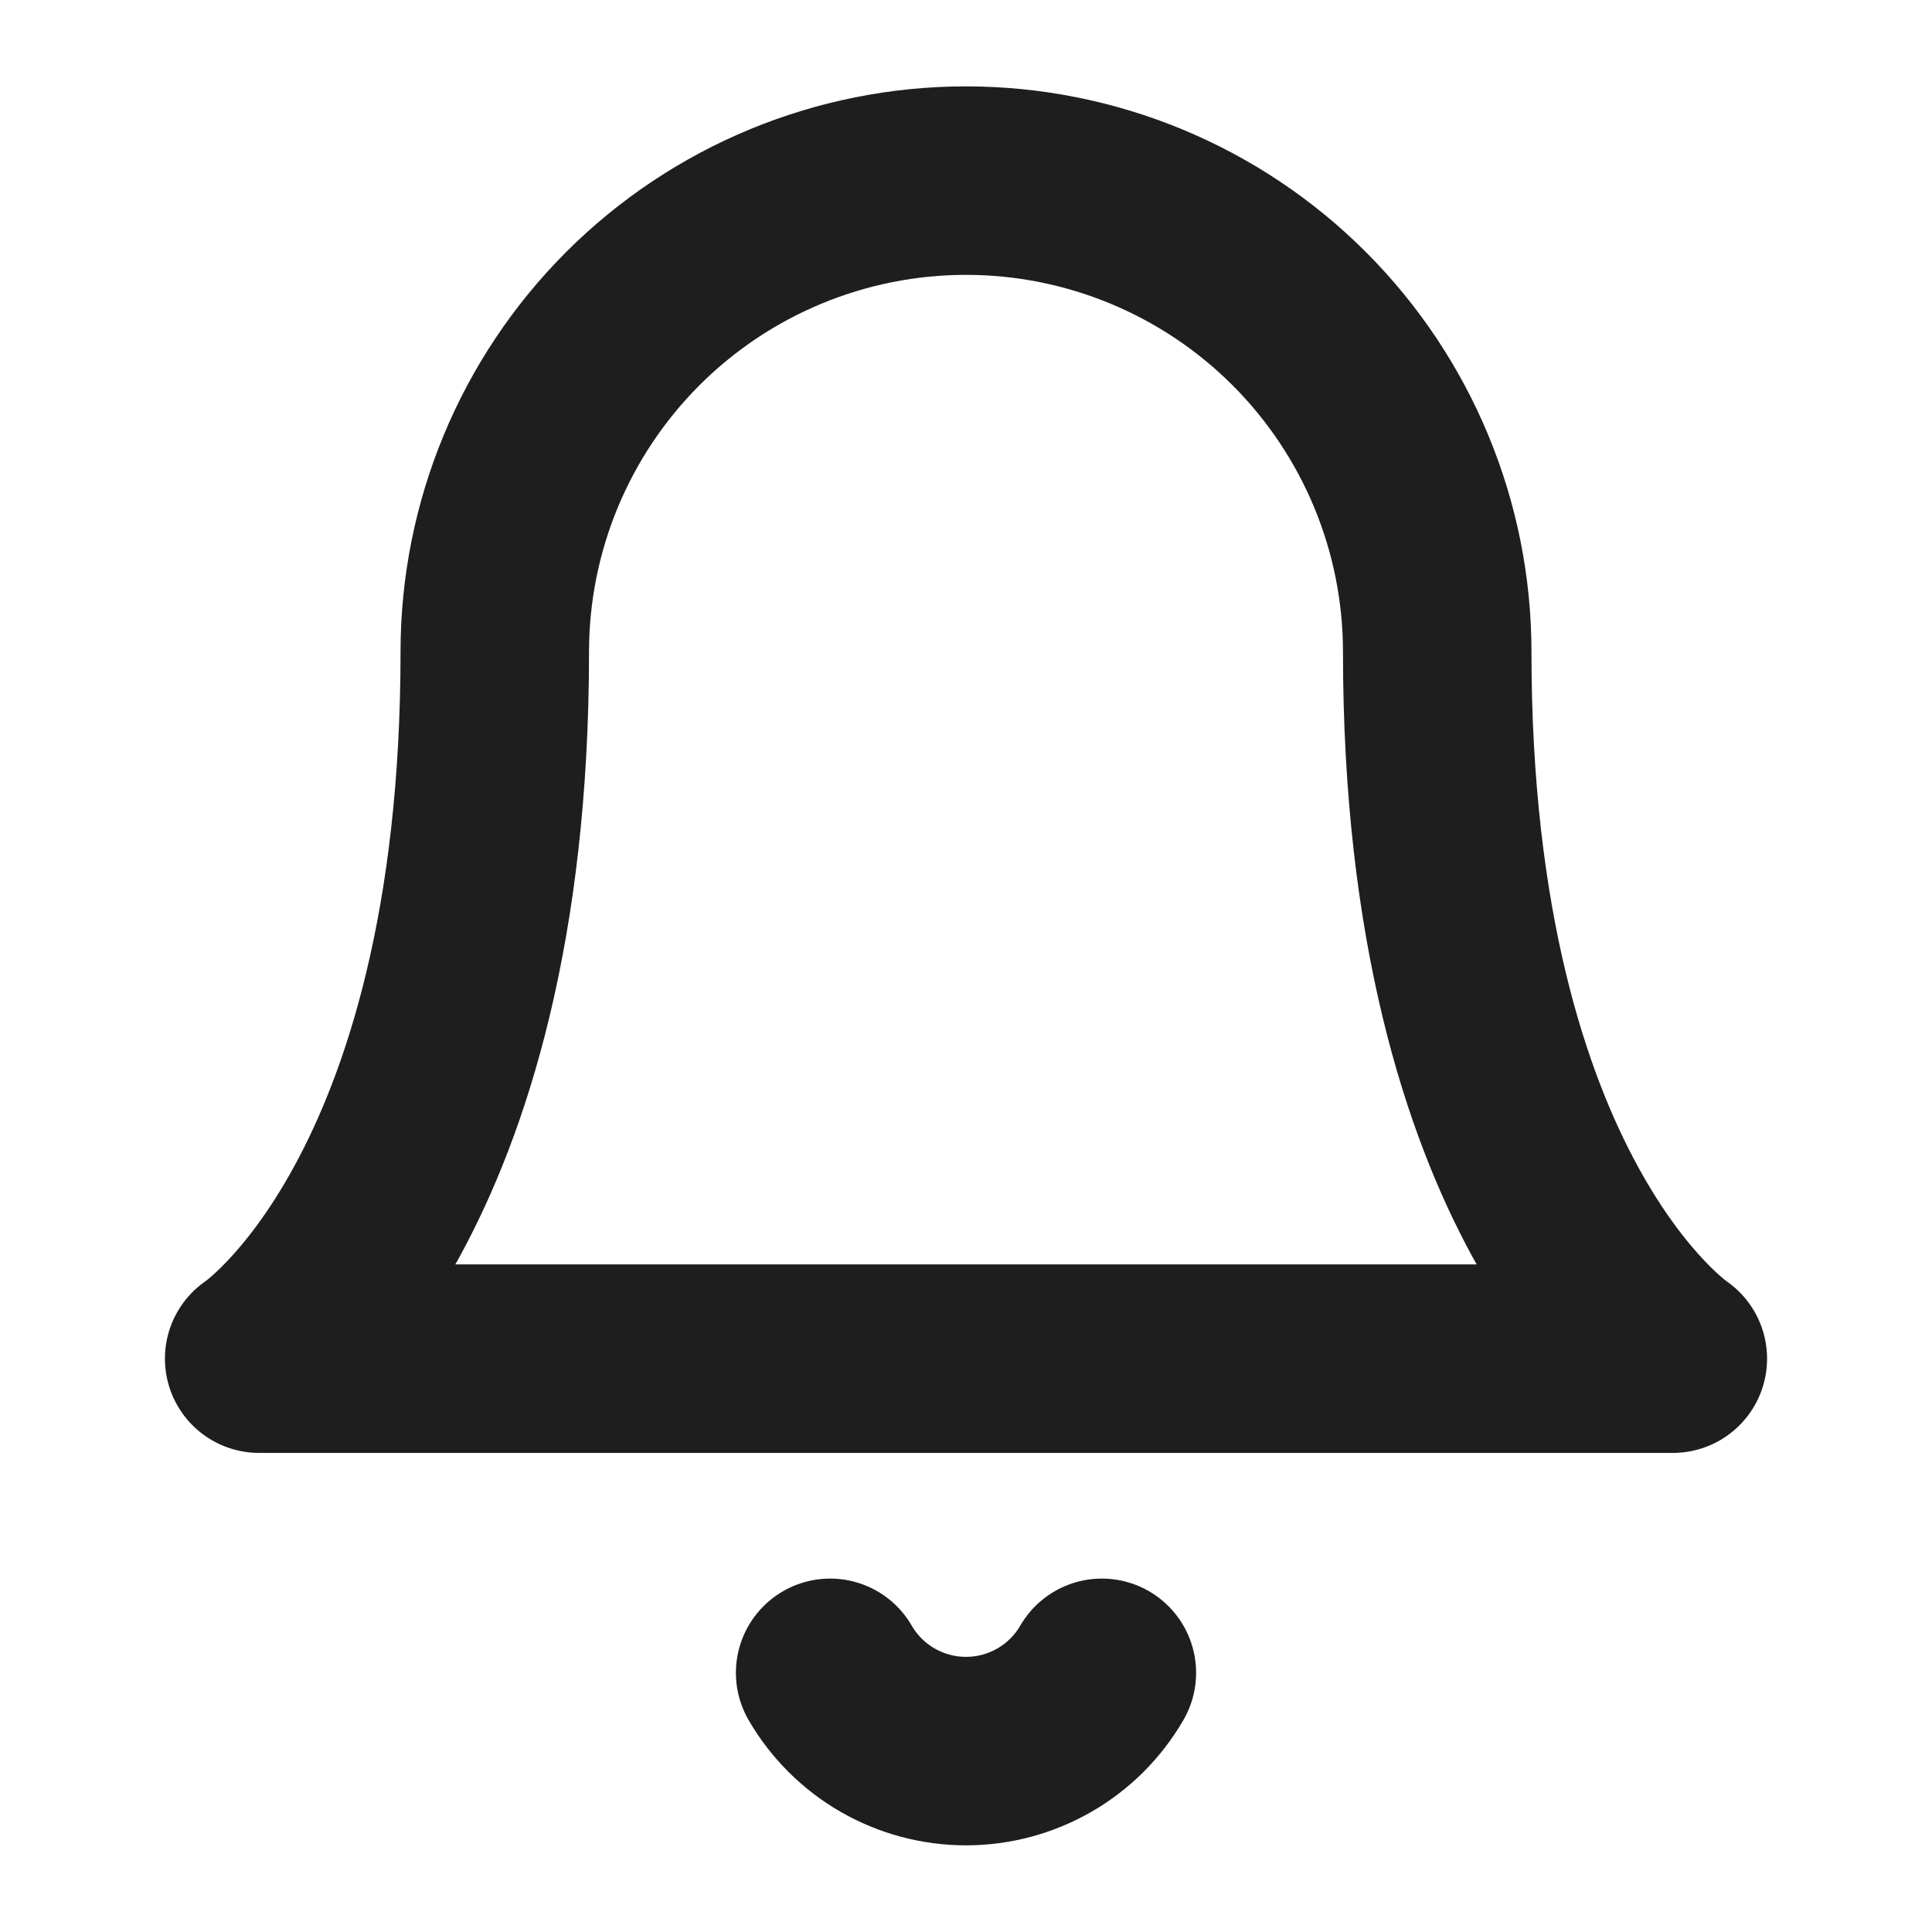 <svg width="41" height="41" viewBox="0 0 41 41" fill="none" xmlns="http://www.w3.org/2000/svg">
<g id="Bell">
<path id="Icon" d="M23.383 35.5C23.09 36.005 22.67 36.425 22.164 36.716C21.658 37.007 21.084 37.161 20.5 37.161C19.916 37.161 19.342 37.007 18.836 36.716C18.33 36.425 17.91 36.005 17.617 35.5M30.5 13.833C30.5 11.181 29.446 8.638 27.571 6.762C25.696 4.887 23.152 3.833 20.5 3.833C17.848 3.833 15.304 4.887 13.429 6.762C11.554 8.638 10.5 11.181 10.5 13.833C10.5 25.5 5.5 28.833 5.5 28.833H35.5C35.5 28.833 30.5 25.5 30.5 13.833Z" stroke="#1E1E1E" stroke-width="4" stroke-linecap="round" stroke-linejoin="round"/>
</g>
</svg>

